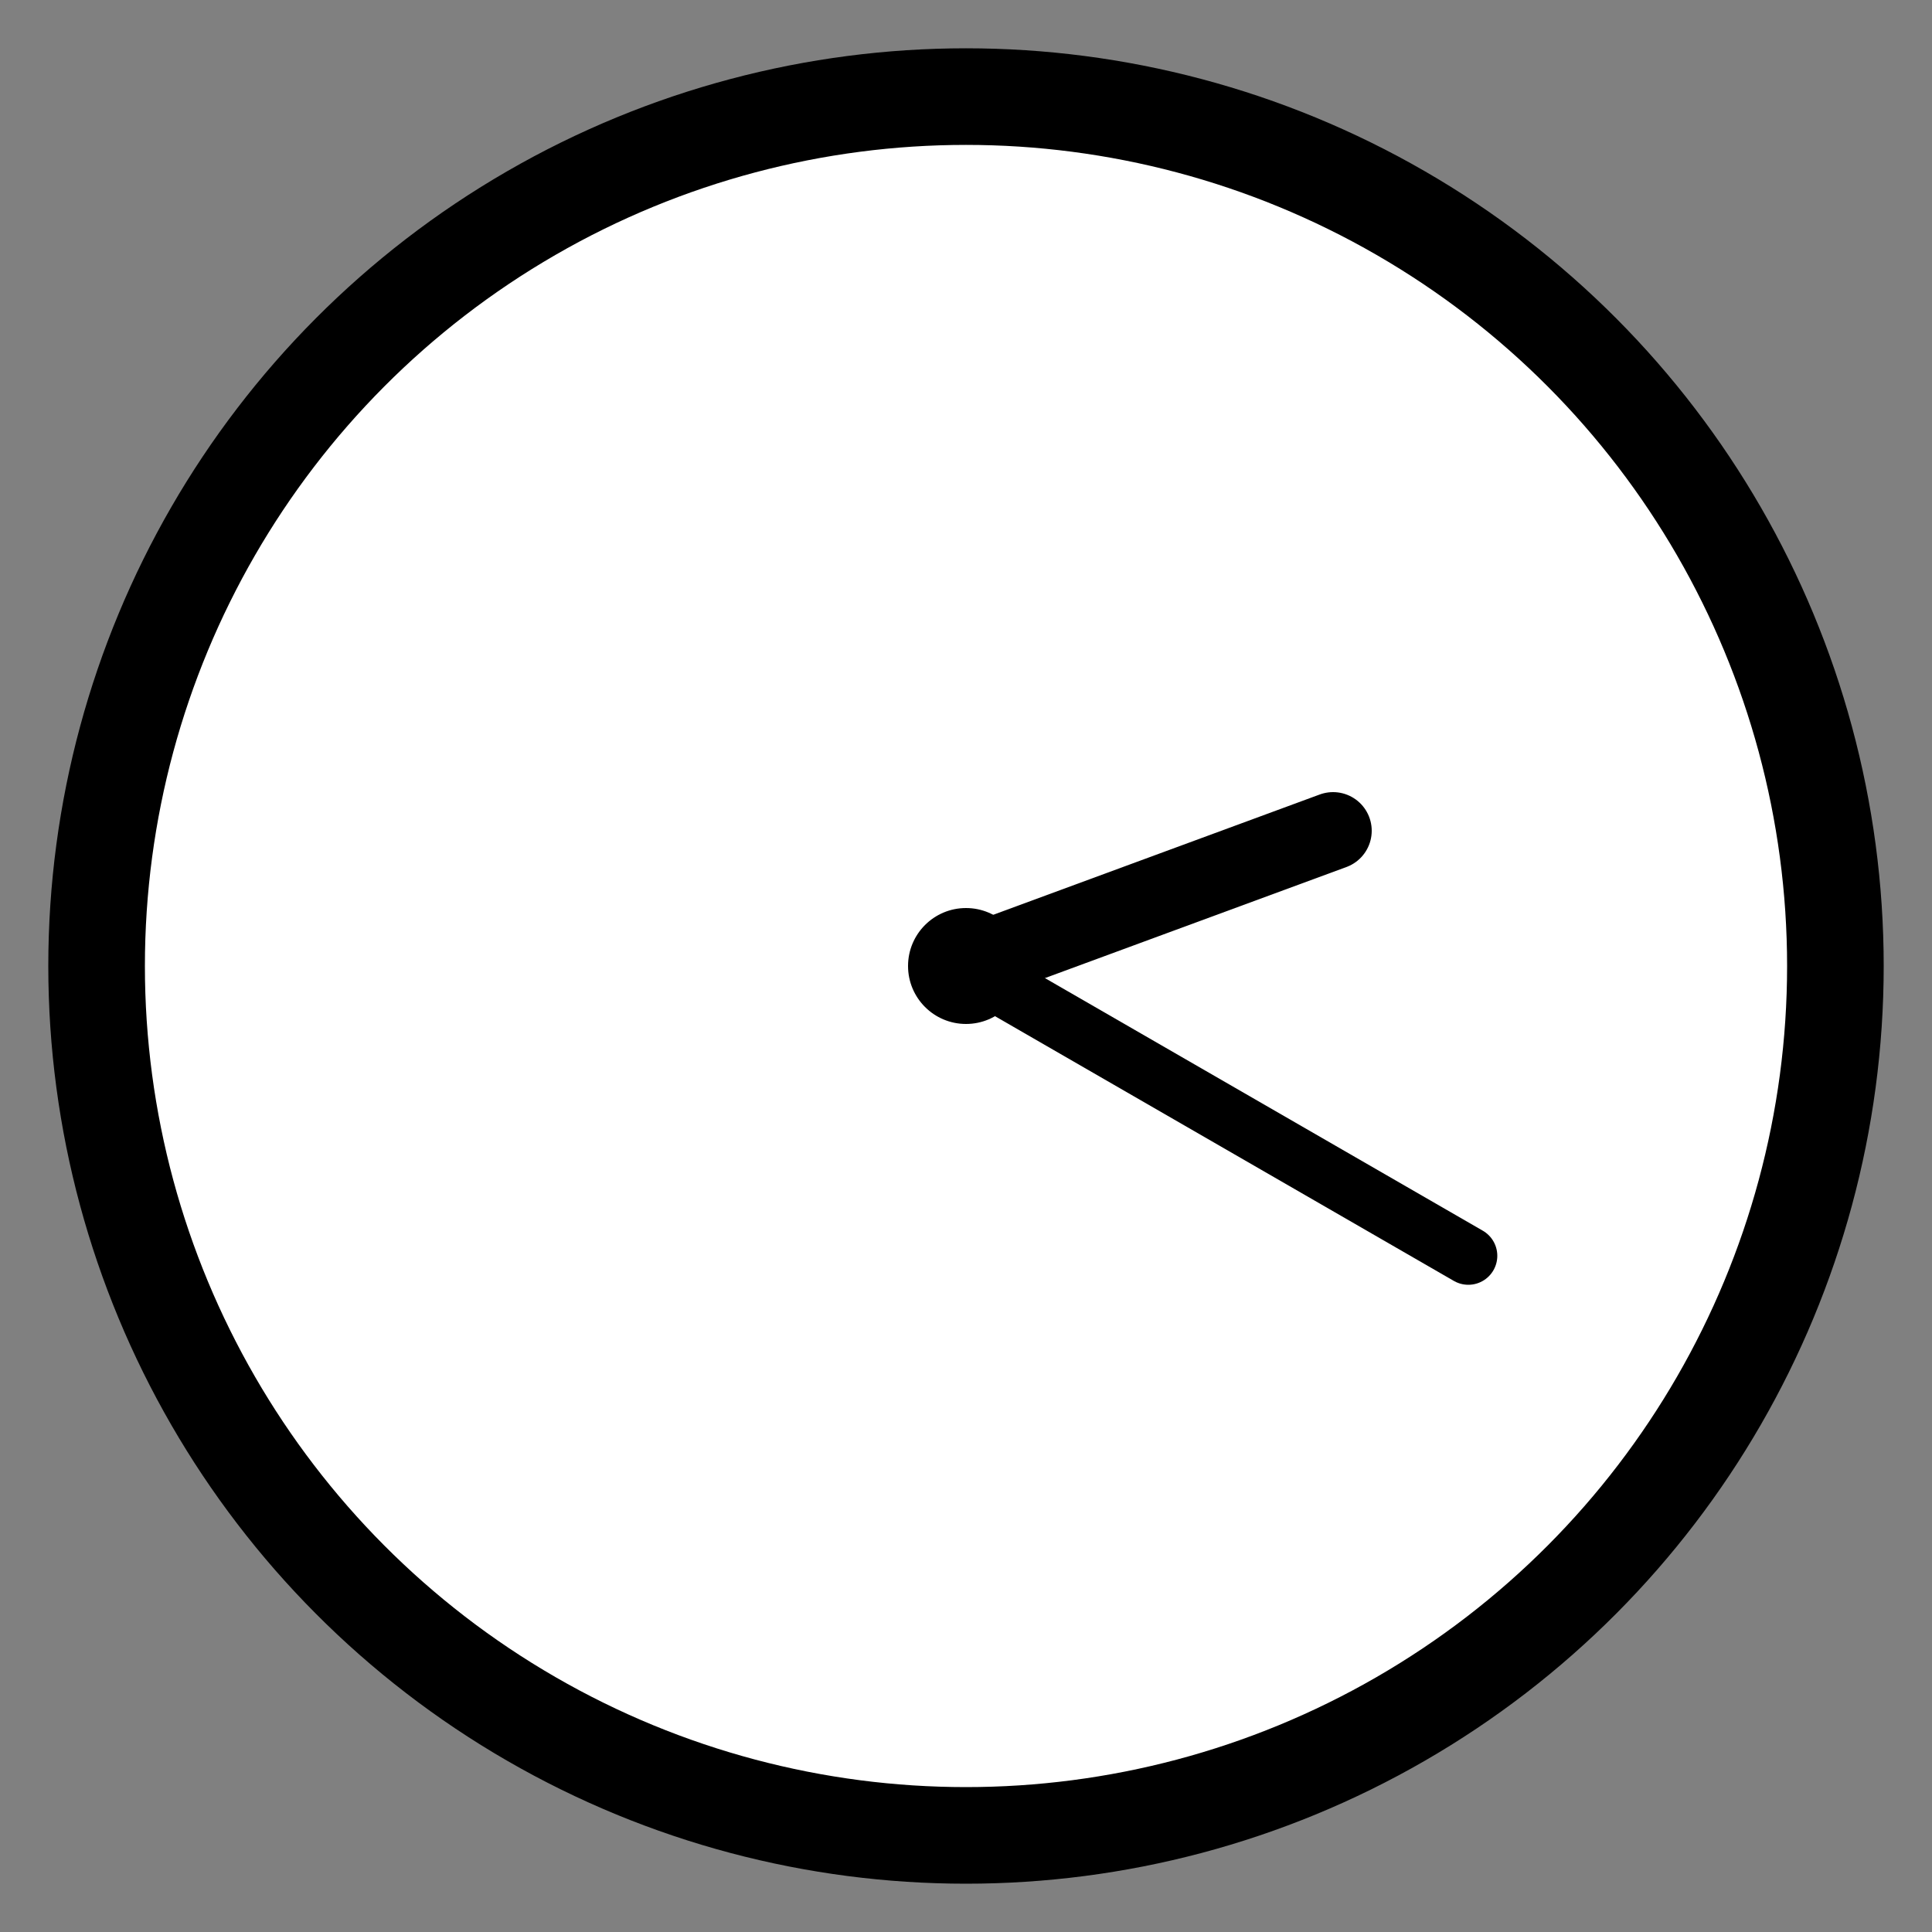 
<svg width="100" height="100" viewBox="0 0 100 100" xmlns="http://www.w3.org/2000/svg">
    <rect x="0" y="0" width="100" height="100" fill="#808080" stroke="none"/>
    <!-- Clock Circle -->
    <circle cx="50" cy="50" r="45" stroke="black" stroke-width="5" fill="white"/>
    
    <!-- Clock Center -->
    <circle cx="50" cy="50" r="3" fill="black"/>
    
    <!-- Hour Hand -->
    <line x1="50" y1="50" x2="69" y2="43" stroke="black" stroke-width="4" stroke-linecap="round"/>
    
    <!-- Minute Hand -->
    <line x1="50" y1="50" x2="76" y2="65" stroke="black" stroke-width="3" stroke-linecap="round"/>
</svg>
    